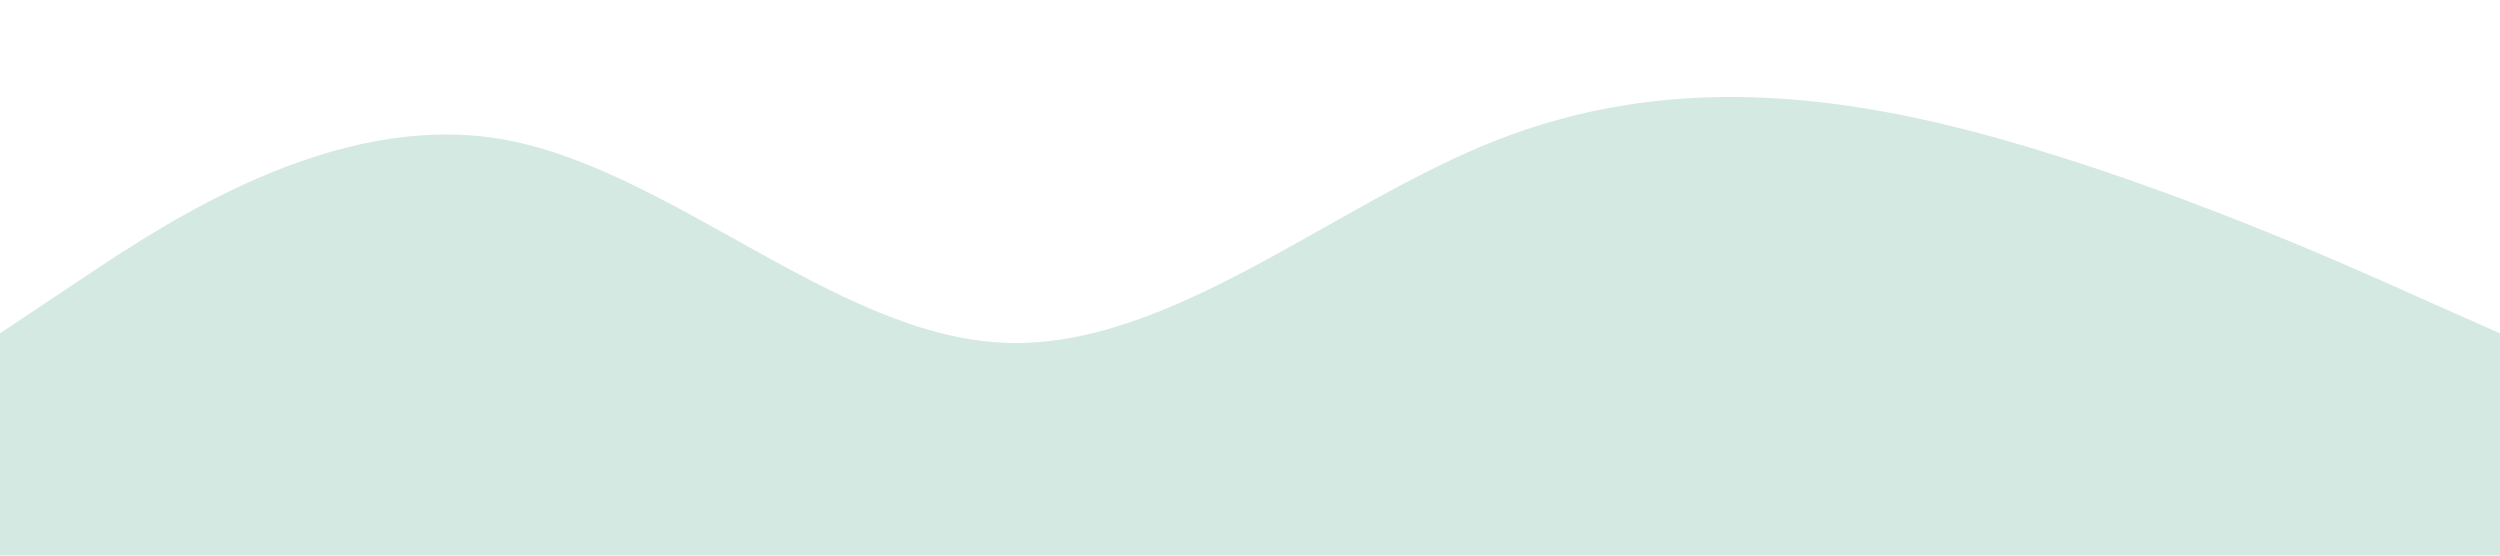 <?xml version="1.0" standalone="no"?><svg xmlns="http://www.w3.org/2000/svg" viewBox="0 0 1440 320"><path fill="#D4E9E2" fill-opacity="1" d="M0,192L48,160C96,128,192,64,288,80C384,96,480,192,576,197.3C672,203,768,117,864,80C960,43,1056,53,1152,80C1248,107,1344,149,1392,170.7L1440,192L1440,320L1392,320C1344,320,1248,320,1152,320C1056,320,960,320,864,320C768,320,672,320,576,320C480,320,384,320,288,320C192,320,96,320,48,320L0,320Z"></path></svg>